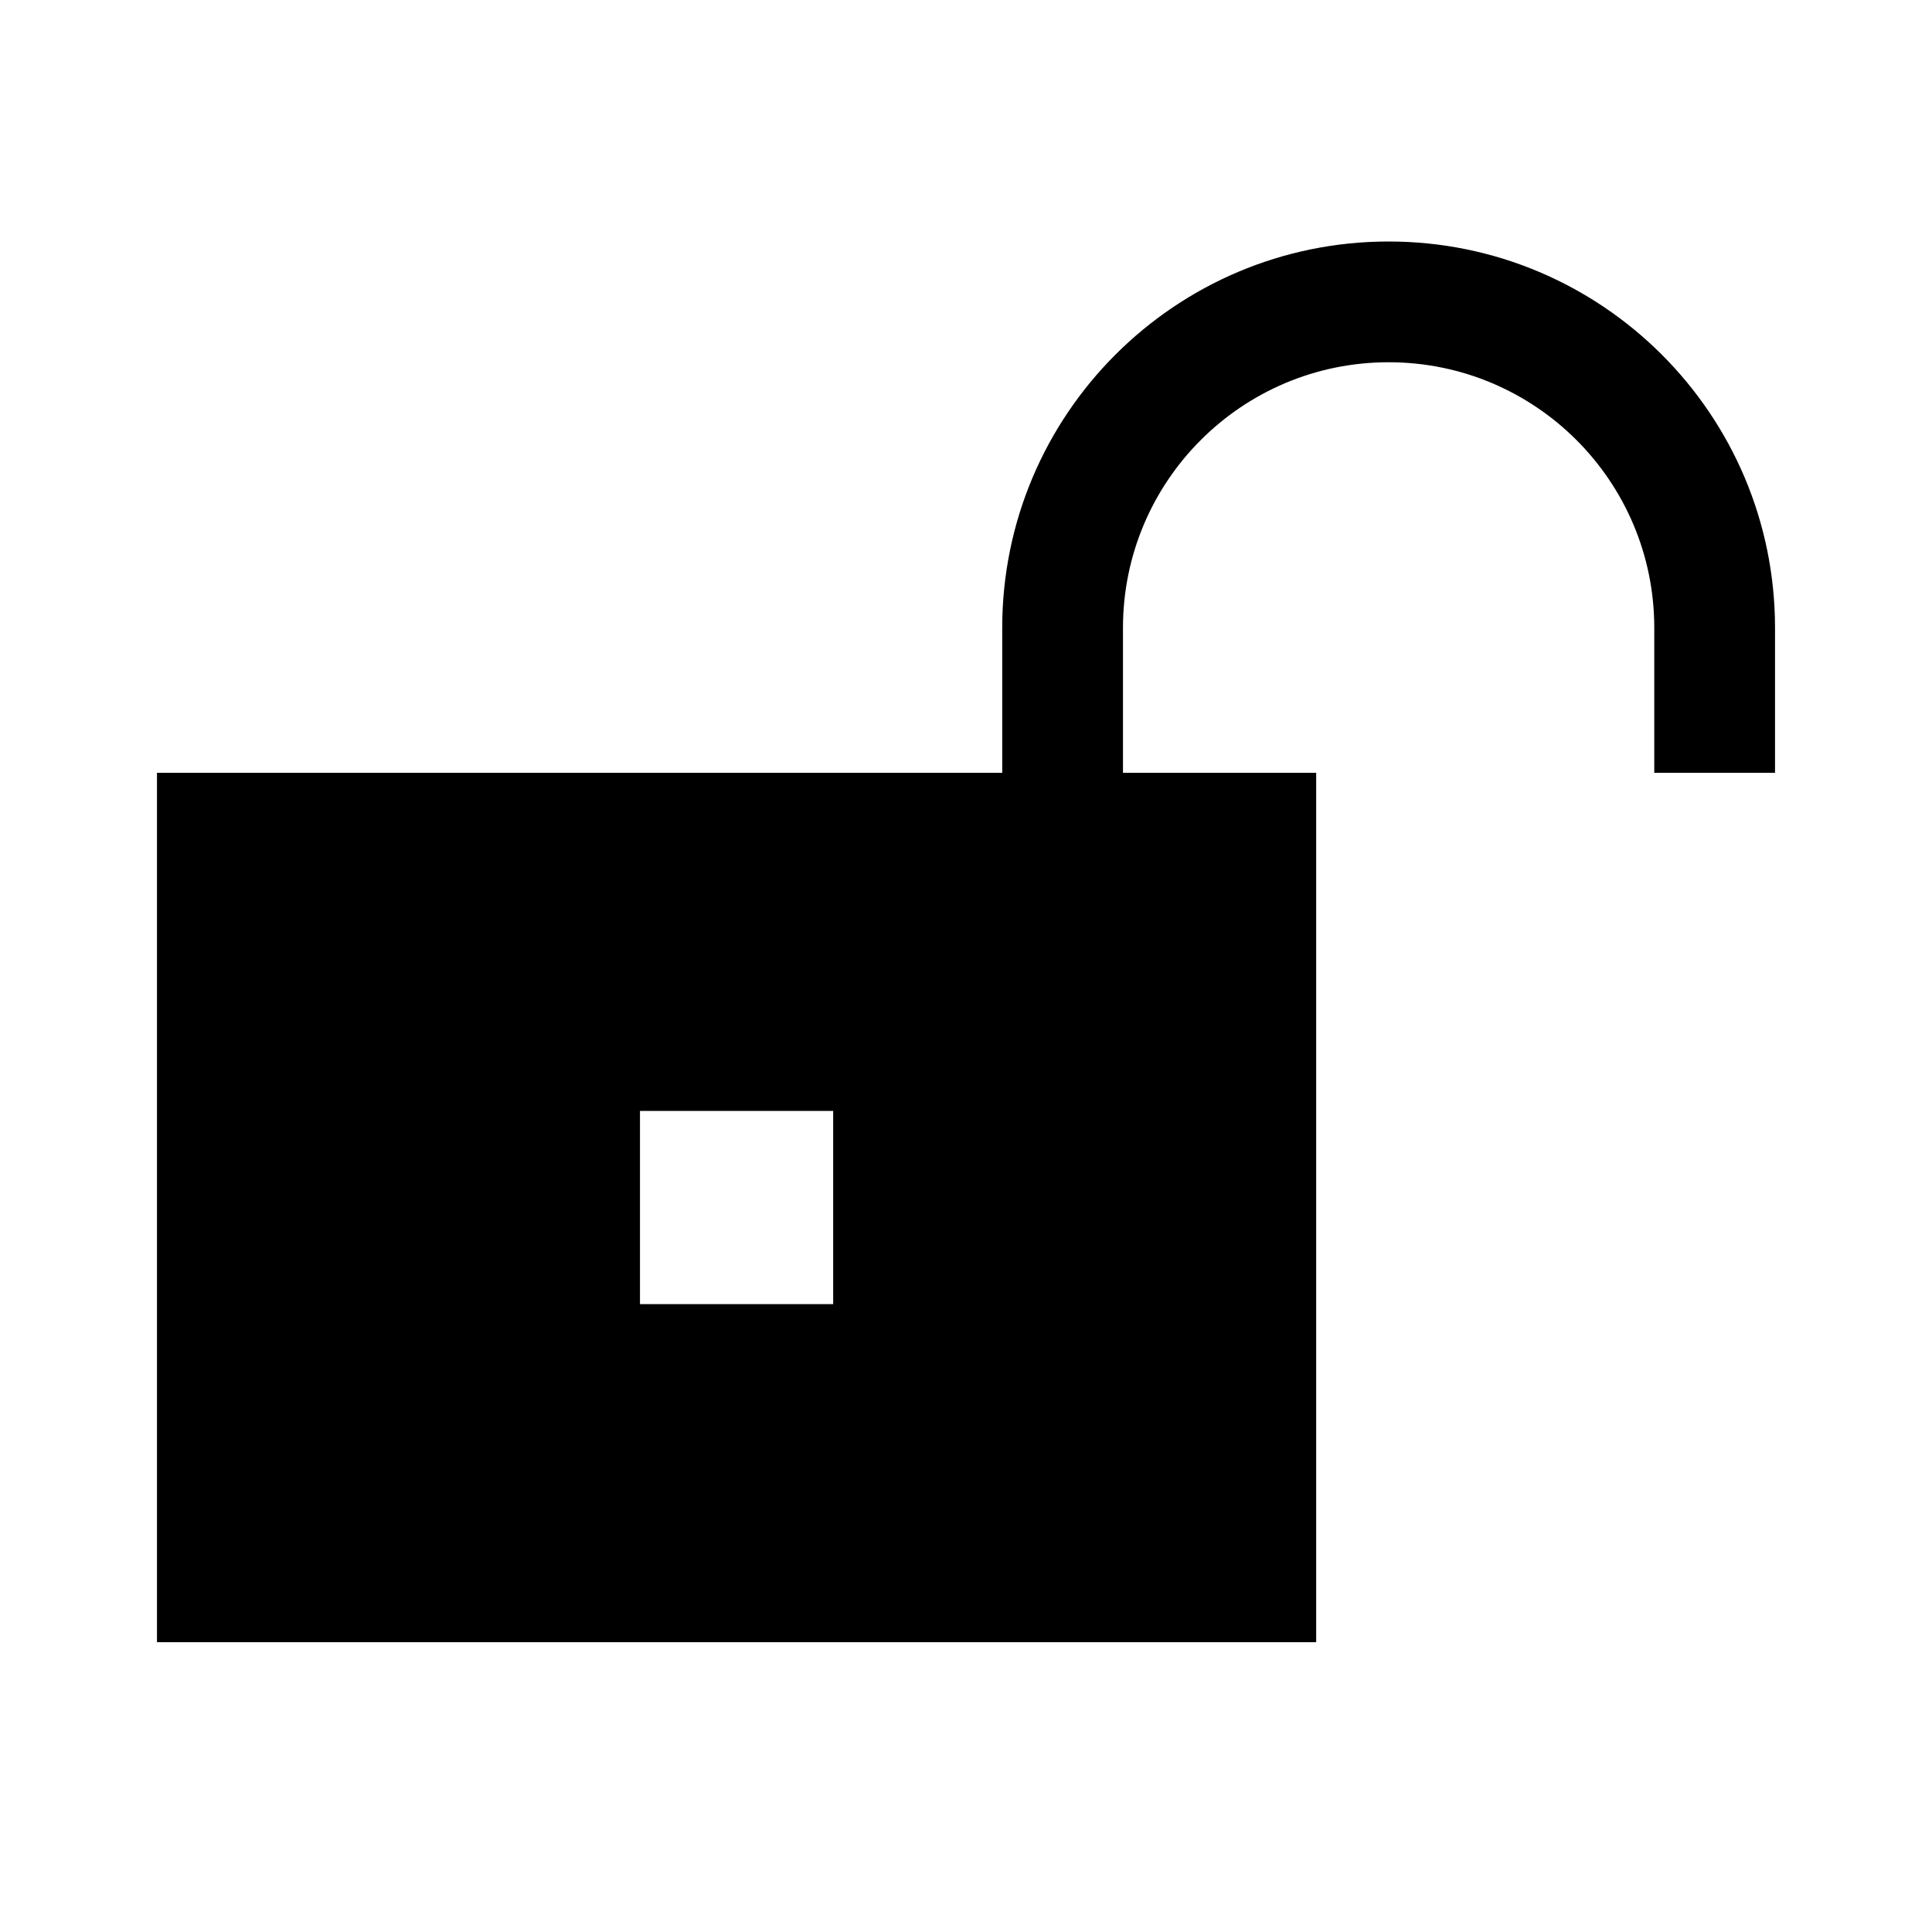 <svg width="40" height="40" viewBox="0 0 40 40" xmlns="http://www.w3.org/2000/svg">
<path fill-rule="evenodd" clip-rule="evenodd" d="M34.25 13V16H36.75V13C36.75 8.582 33.168 5 28.75 5C24.332 5 20.75 8.582 20.75 13V16H3.25V34H27.25V16H23.25V13C23.25 9.962 25.712 7.5 28.75 7.5C31.788 7.5 34.25 9.962 34.25 13ZM13.25 23H17.25V27H13.25V23Z"/>
</svg>
